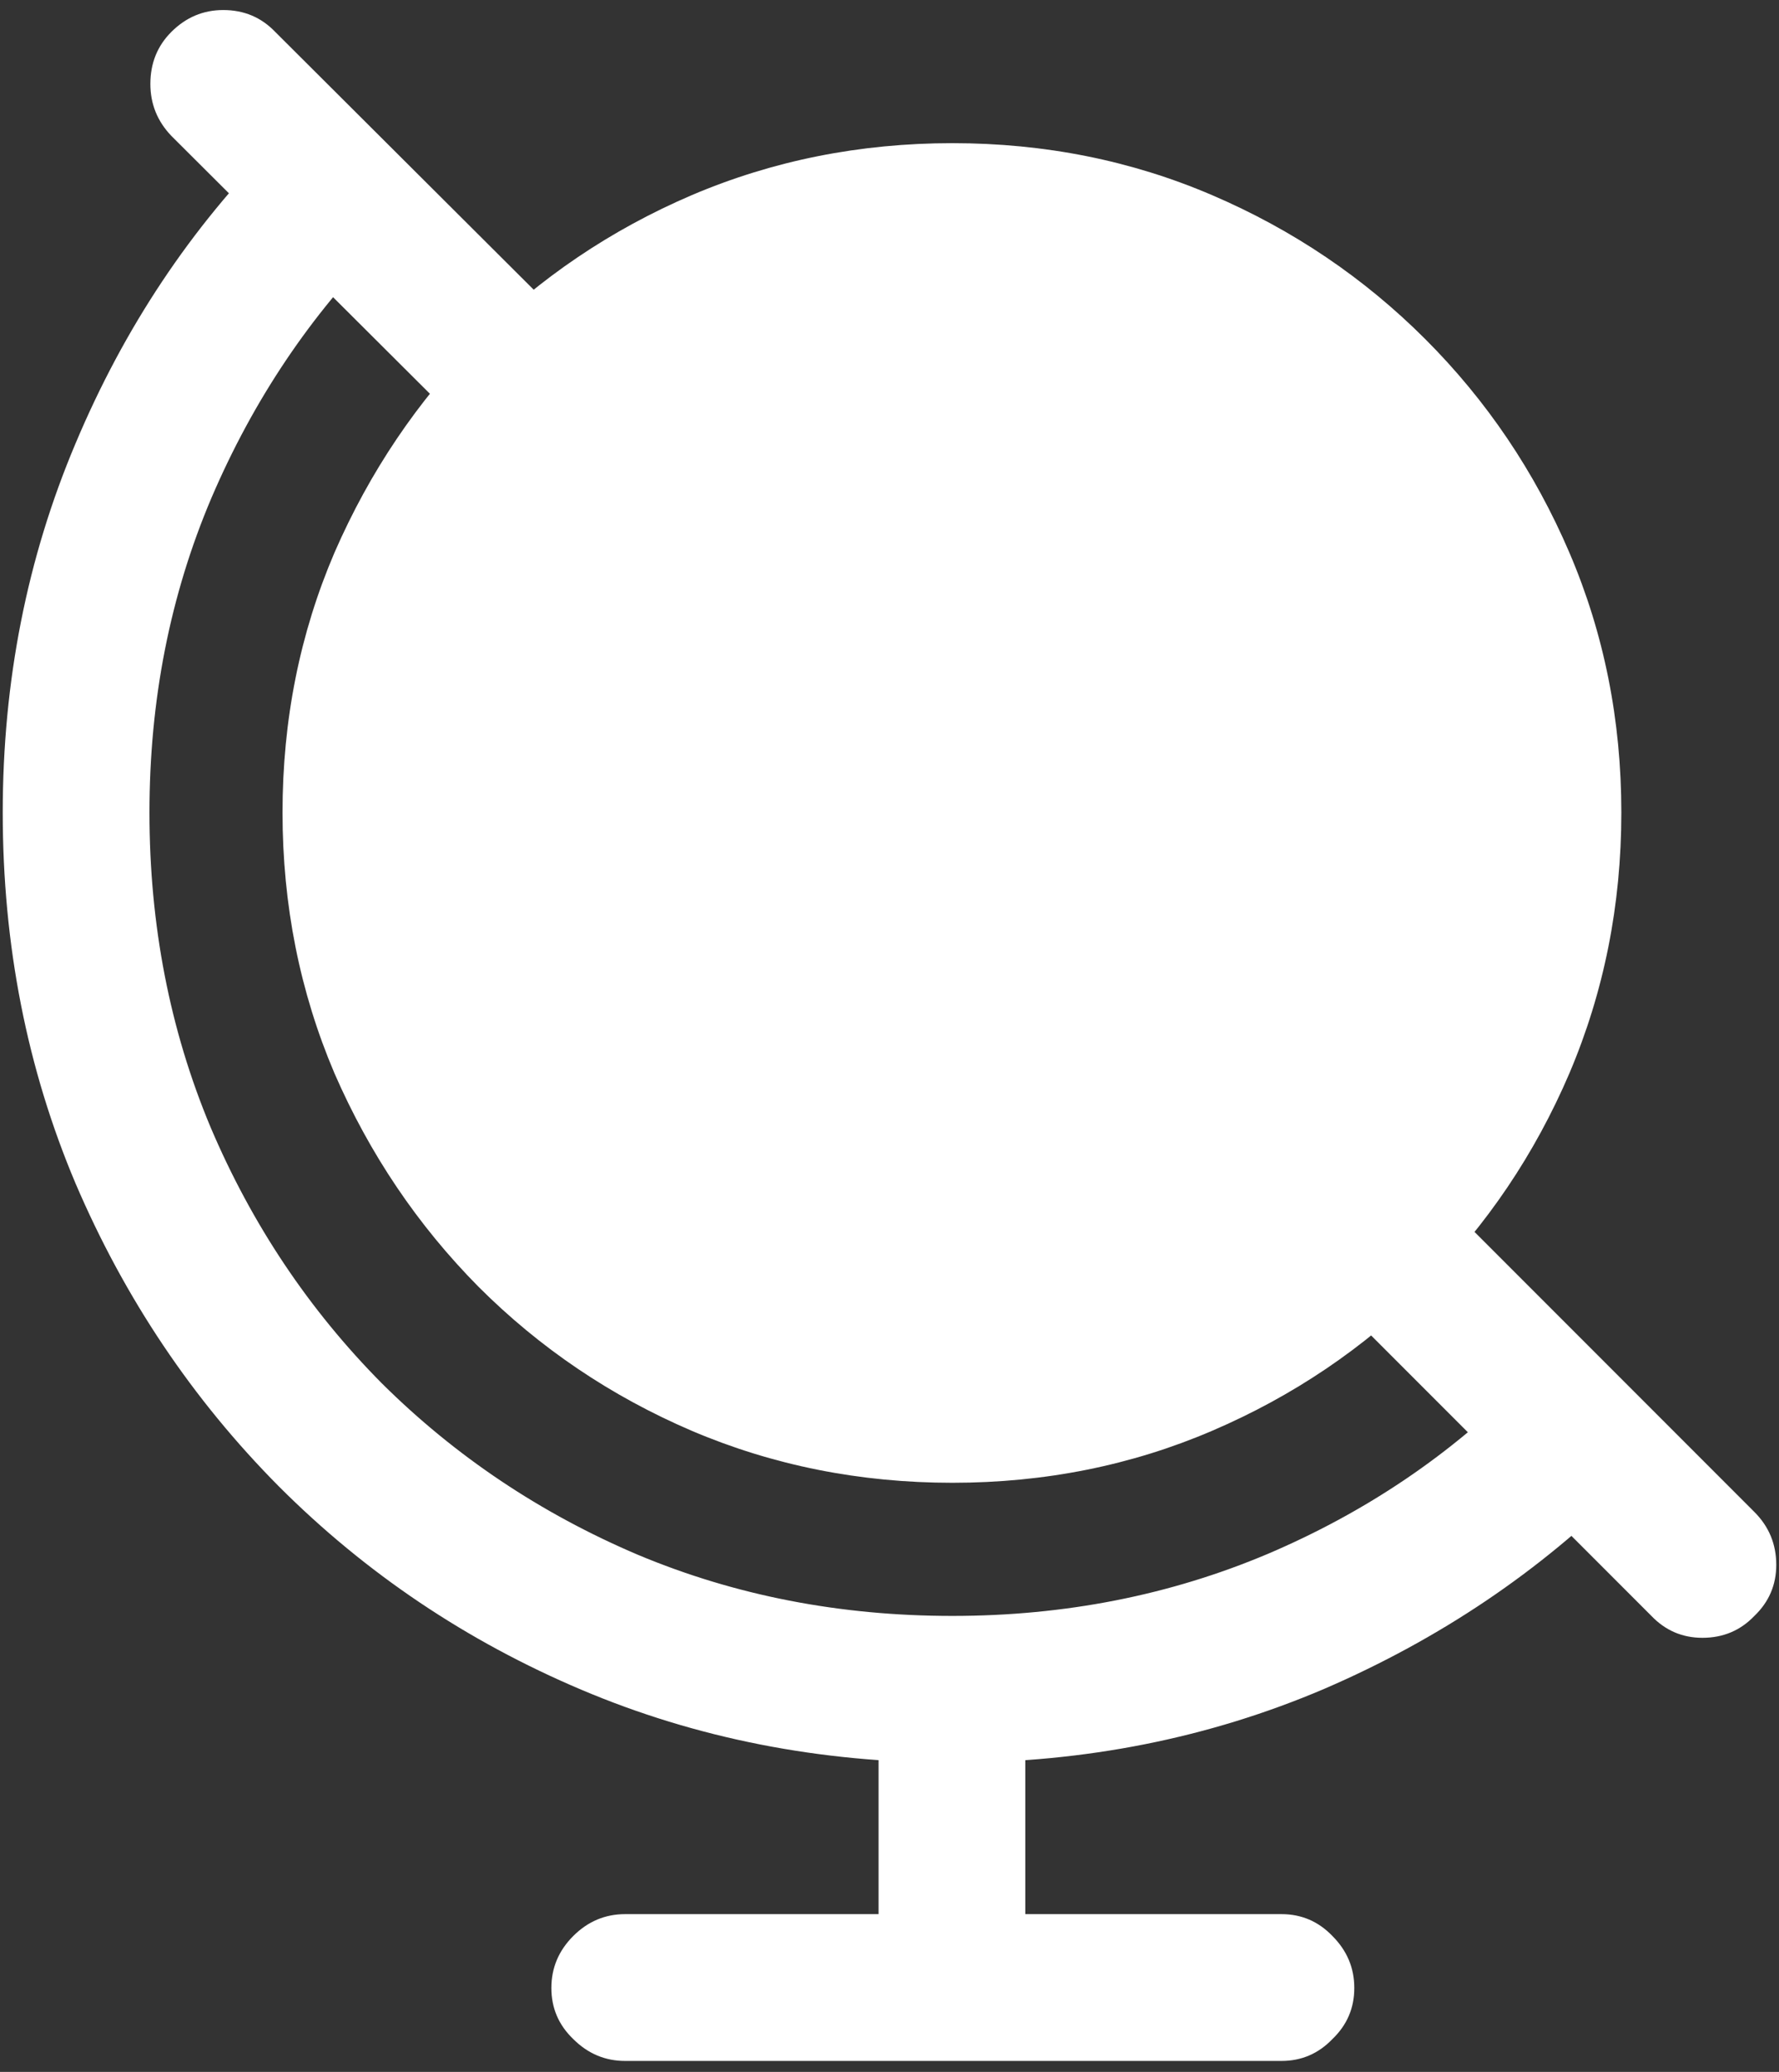 <svg width="122" height="142" viewBox="0 0 122 142" fill="none" xmlns="http://www.w3.org/2000/svg">
<rect x="0" y="0" width="122" height="142" fill="#333333" stroke="none"/>
<path d="M31.312 28.812L38.438 21.688L18.875 2.188C17.917 1.188 16.729 0.688 15.312 0.688C13.938 0.688 12.75 1.188 11.75 2.188C10.792 3.146 10.312 4.333 10.312 5.75C10.312 7.125 10.792 8.312 11.75 9.312L31.312 28.812ZM111.5 101.812L104.5 94.625C99.542 99.667 93.688 103.625 86.938 106.5C80.229 109.333 73.021 110.75 65.312 110.75C57.604 110.75 50.417 109.354 43.75 106.562C37.083 103.729 31.229 99.812 26.188 94.812C21.188 89.771 17.271 83.917 14.438 77.25C11.646 70.583 10.25 63.396 10.25 55.688C10.25 47.979 11.667 40.792 14.5 34.125C17.375 27.417 21.292 21.583 26.25 16.625L18.938 9.75C13.104 15.583 8.521 22.458 5.188 30.375C1.854 38.25 0.188 46.688 0.188 55.688C0.188 64.771 1.854 73.25 5.188 81.125C8.562 89 13.208 95.917 19.125 101.875C25.083 107.833 32 112.479 39.875 115.812C47.75 119.146 56.229 120.812 65.312 120.812C74.396 120.812 82.896 119.125 90.812 115.75C98.729 112.333 105.625 107.688 111.5 101.812ZM98.688 82L91.25 88.75L113.25 110.75C114.208 111.75 115.375 112.25 116.75 112.25C118.167 112.25 119.354 111.75 120.312 110.75C121.312 109.792 121.812 108.625 121.812 107.25C121.812 105.833 121.312 104.625 120.312 103.625L98.688 82ZM60.25 118.188V134.812H70.312V118.188H60.25ZM42.875 141.25H87.875C89.25 141.25 90.417 140.75 91.375 139.75C92.375 138.792 92.875 137.625 92.875 136.25C92.875 134.875 92.375 133.688 91.375 132.688C90.417 131.688 89.25 131.188 87.875 131.188H42.875C41.5 131.188 40.312 131.688 39.312 132.688C38.312 133.688 37.812 134.875 37.812 136.25C37.812 137.625 38.312 138.792 39.312 139.75C40.312 140.75 41.5 141.25 42.875 141.25ZM65.312 101.625C71.646 101.625 77.583 100.438 83.125 98.062C88.667 95.688 93.542 92.396 97.75 88.188C101.958 83.979 105.25 79.104 107.625 73.562C110 67.979 111.188 62.021 111.188 55.688C111.188 49.354 110 43.417 107.625 37.875C105.25 32.333 101.958 27.458 97.75 23.25C93.542 19.042 88.667 15.75 83.125 13.375C77.583 11 71.646 9.812 65.312 9.812C58.979 9.812 53.021 11 47.438 13.375C41.896 15.75 37.021 19.042 32.812 23.25C28.646 27.458 25.354 32.333 22.938 37.875C20.562 43.417 19.375 49.354 19.375 55.688C19.375 62.021 20.562 67.979 22.938 73.562C25.354 79.104 28.646 83.979 32.812 88.188C37.021 92.396 41.896 95.688 47.438 98.062C53.021 100.438 58.979 101.625 65.312 101.625Z" fill="white"/>
</svg>
